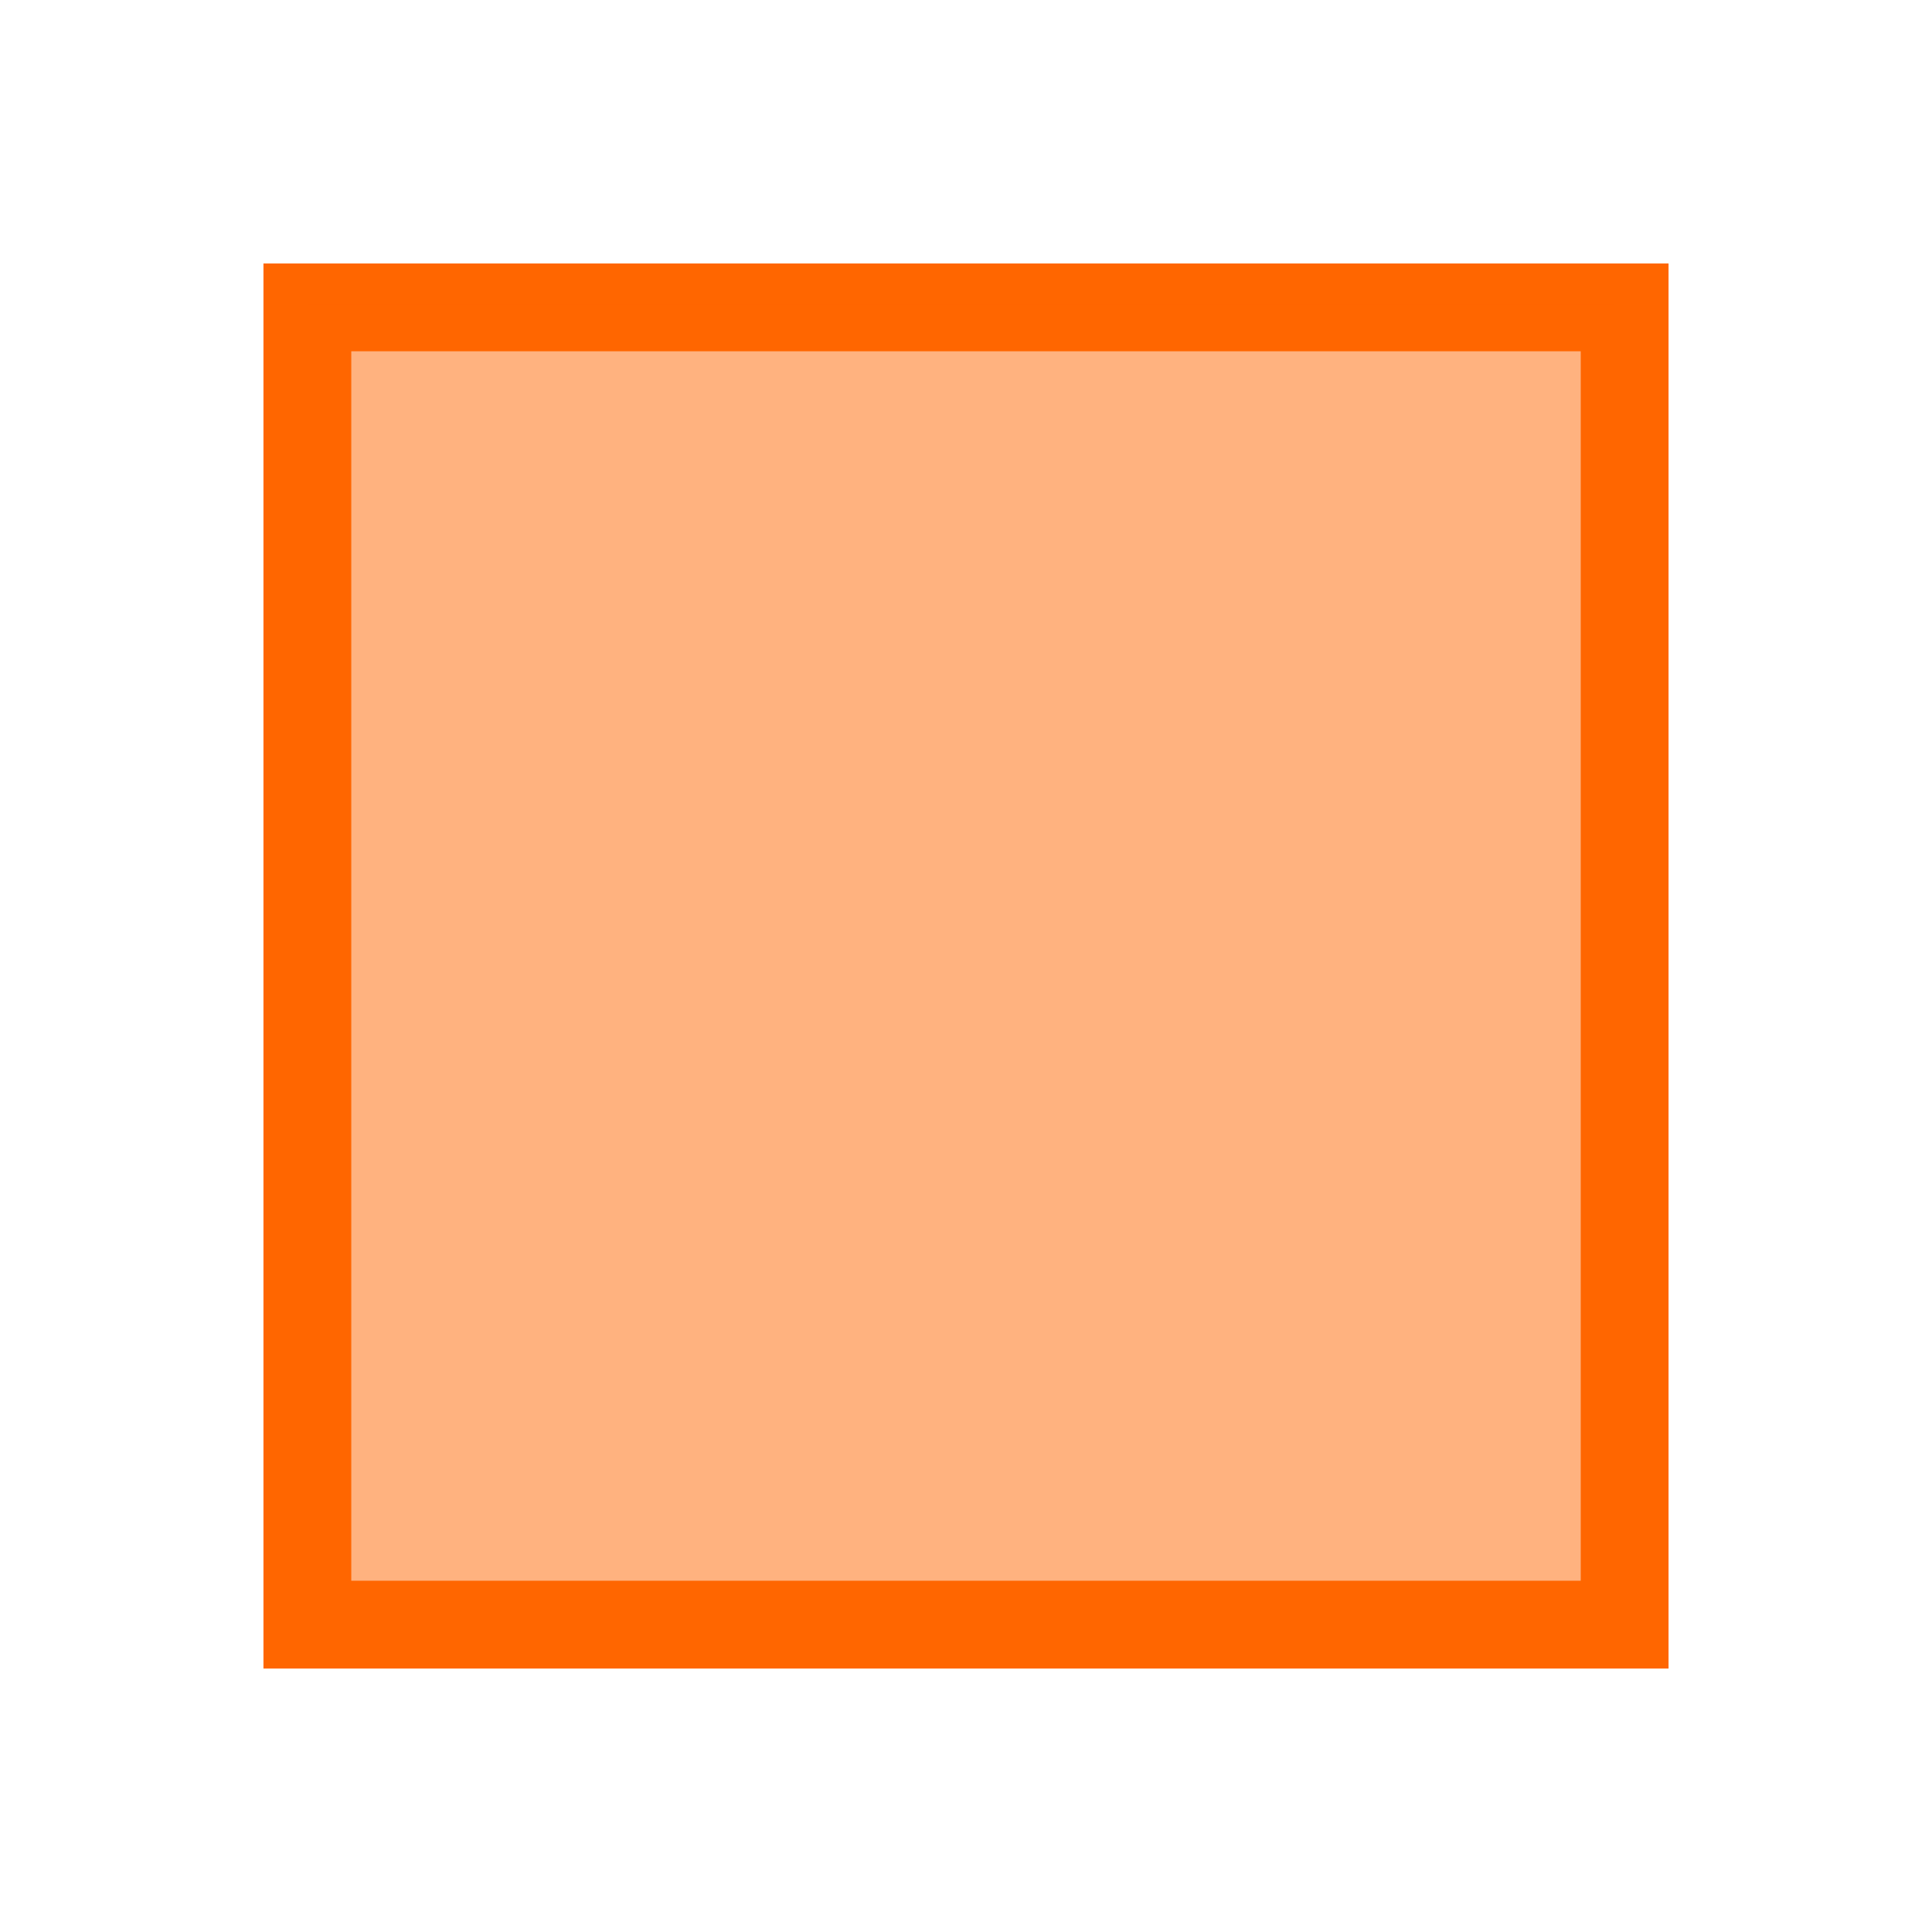 <svg version="1.1" viewBox="0 0 22 22" xmlns="http://www.w3.org/2000/svg">
    <defs>
        <style type="text/css" id="current-color-scheme">.ColorScheme-Text {
        color:#232629;
      }</style>
    </defs>
    <path class="ColorScheme-Text" transform="translate(-1-1)" d="m4 4v16h16v-16h-16m1 1h14v14h-14v-14" fill="#ff6600"/>
    <path d="m3.506 10.978v-7.505h14.879v15.01h-14.879z" class="ColorScheme-Text" fill="#ff6600" fill-opacity=".502"/>
</svg>
